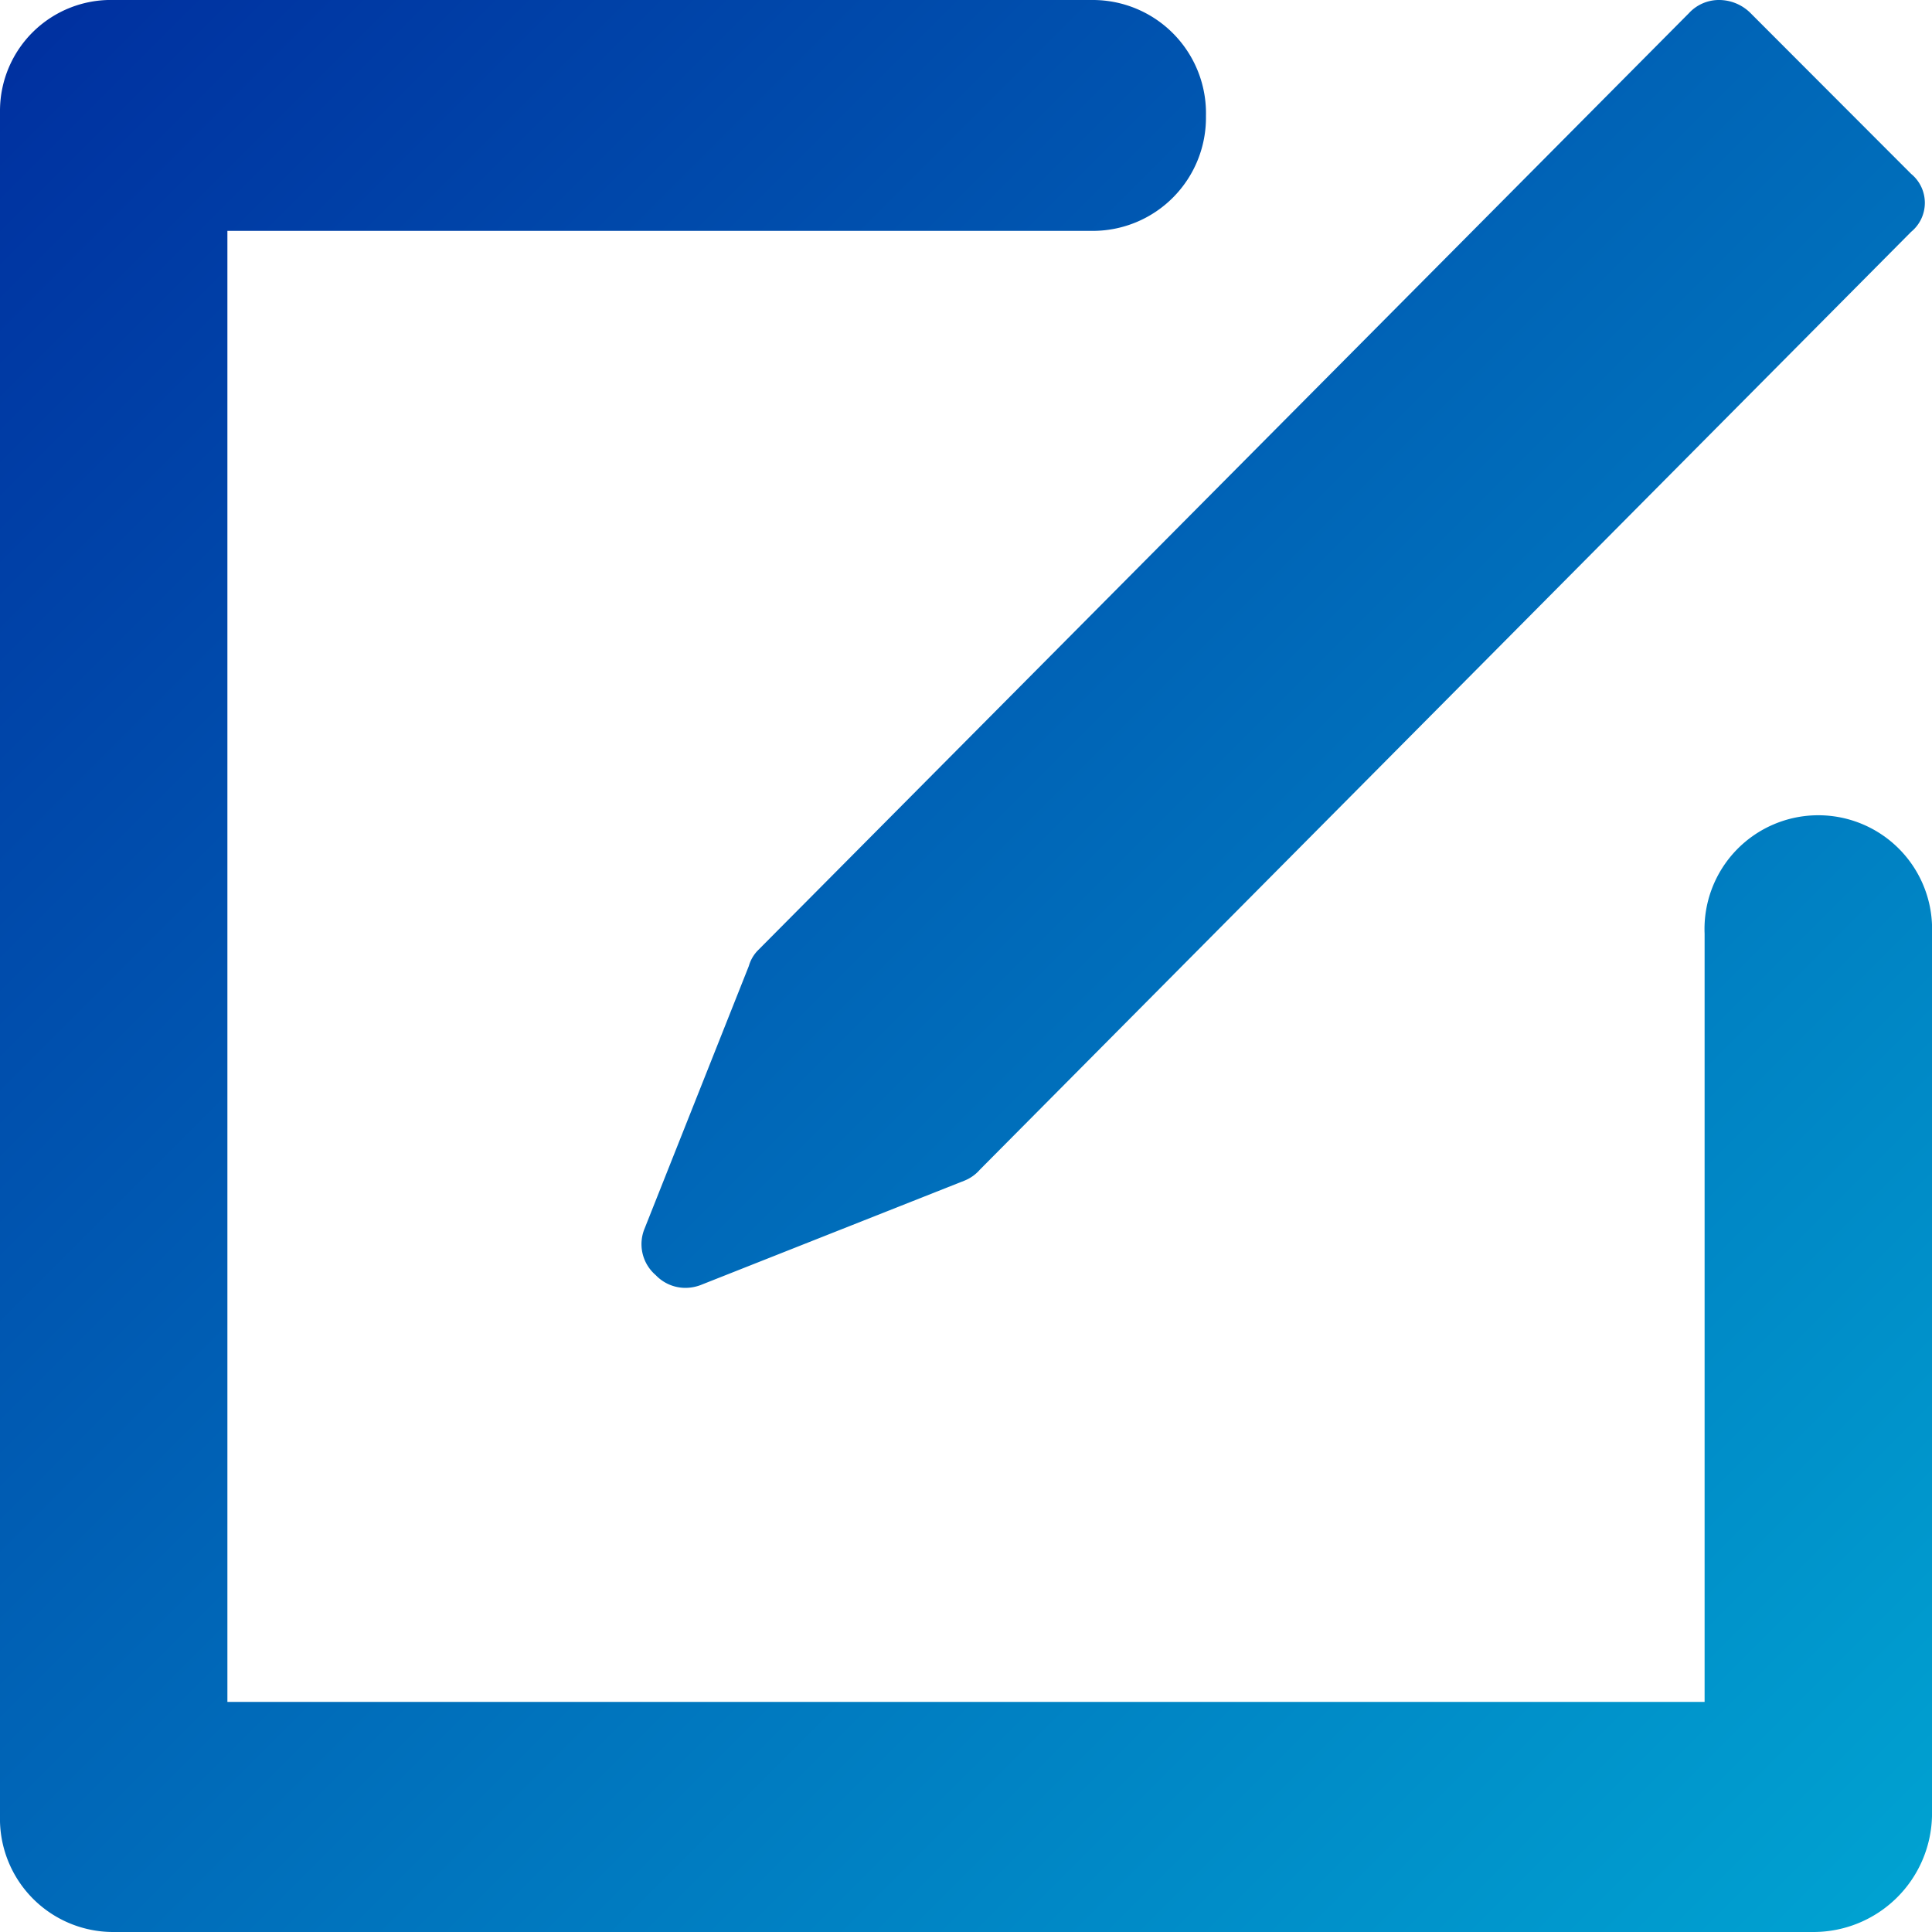 <svg xmlns="http://www.w3.org/2000/svg" xmlns:xlink="http://www.w3.org/1999/xlink" width="10" height="10" viewBox="0 0 10 10">
  <defs>
    <linearGradient id="linear-gradient" x2="1" y2="1" gradientUnits="objectBoundingBox">
      <stop offset="0" stop-color="#002e9f"/>
      <stop offset="1" stop-color="#00a4d2"/>
    </linearGradient>
  </defs>
  <path id="ic_note" d="M.589,10A.586.586,0,0,1,0,9.4V.571A.574.574,0,0,1,.589,0H5.654a.586.586,0,0,1,.588.6.586.586,0,0,1-.588.595H1.177V8.809H8.823V4.833a.589.589,0,1,1,1.177,0V9.4a.614.614,0,0,1-.612.6ZM3.394,6.6a.211.211,0,0,1-.058-.24L3.876,5a.189.189,0,0,1,.046-.08L8.742.068A.211.211,0,0,1,8.9,0a.231.231,0,0,1,.161.068L9.892.9a.194.194,0,0,1,0,.3L5.072,6.054a.208.208,0,0,1-.08.057l-1.357.537a.225.225,0,0,1-.089.018A.212.212,0,0,1,3.394,6.6Z" fill="url(#linear-gradient)"/>
</svg>
